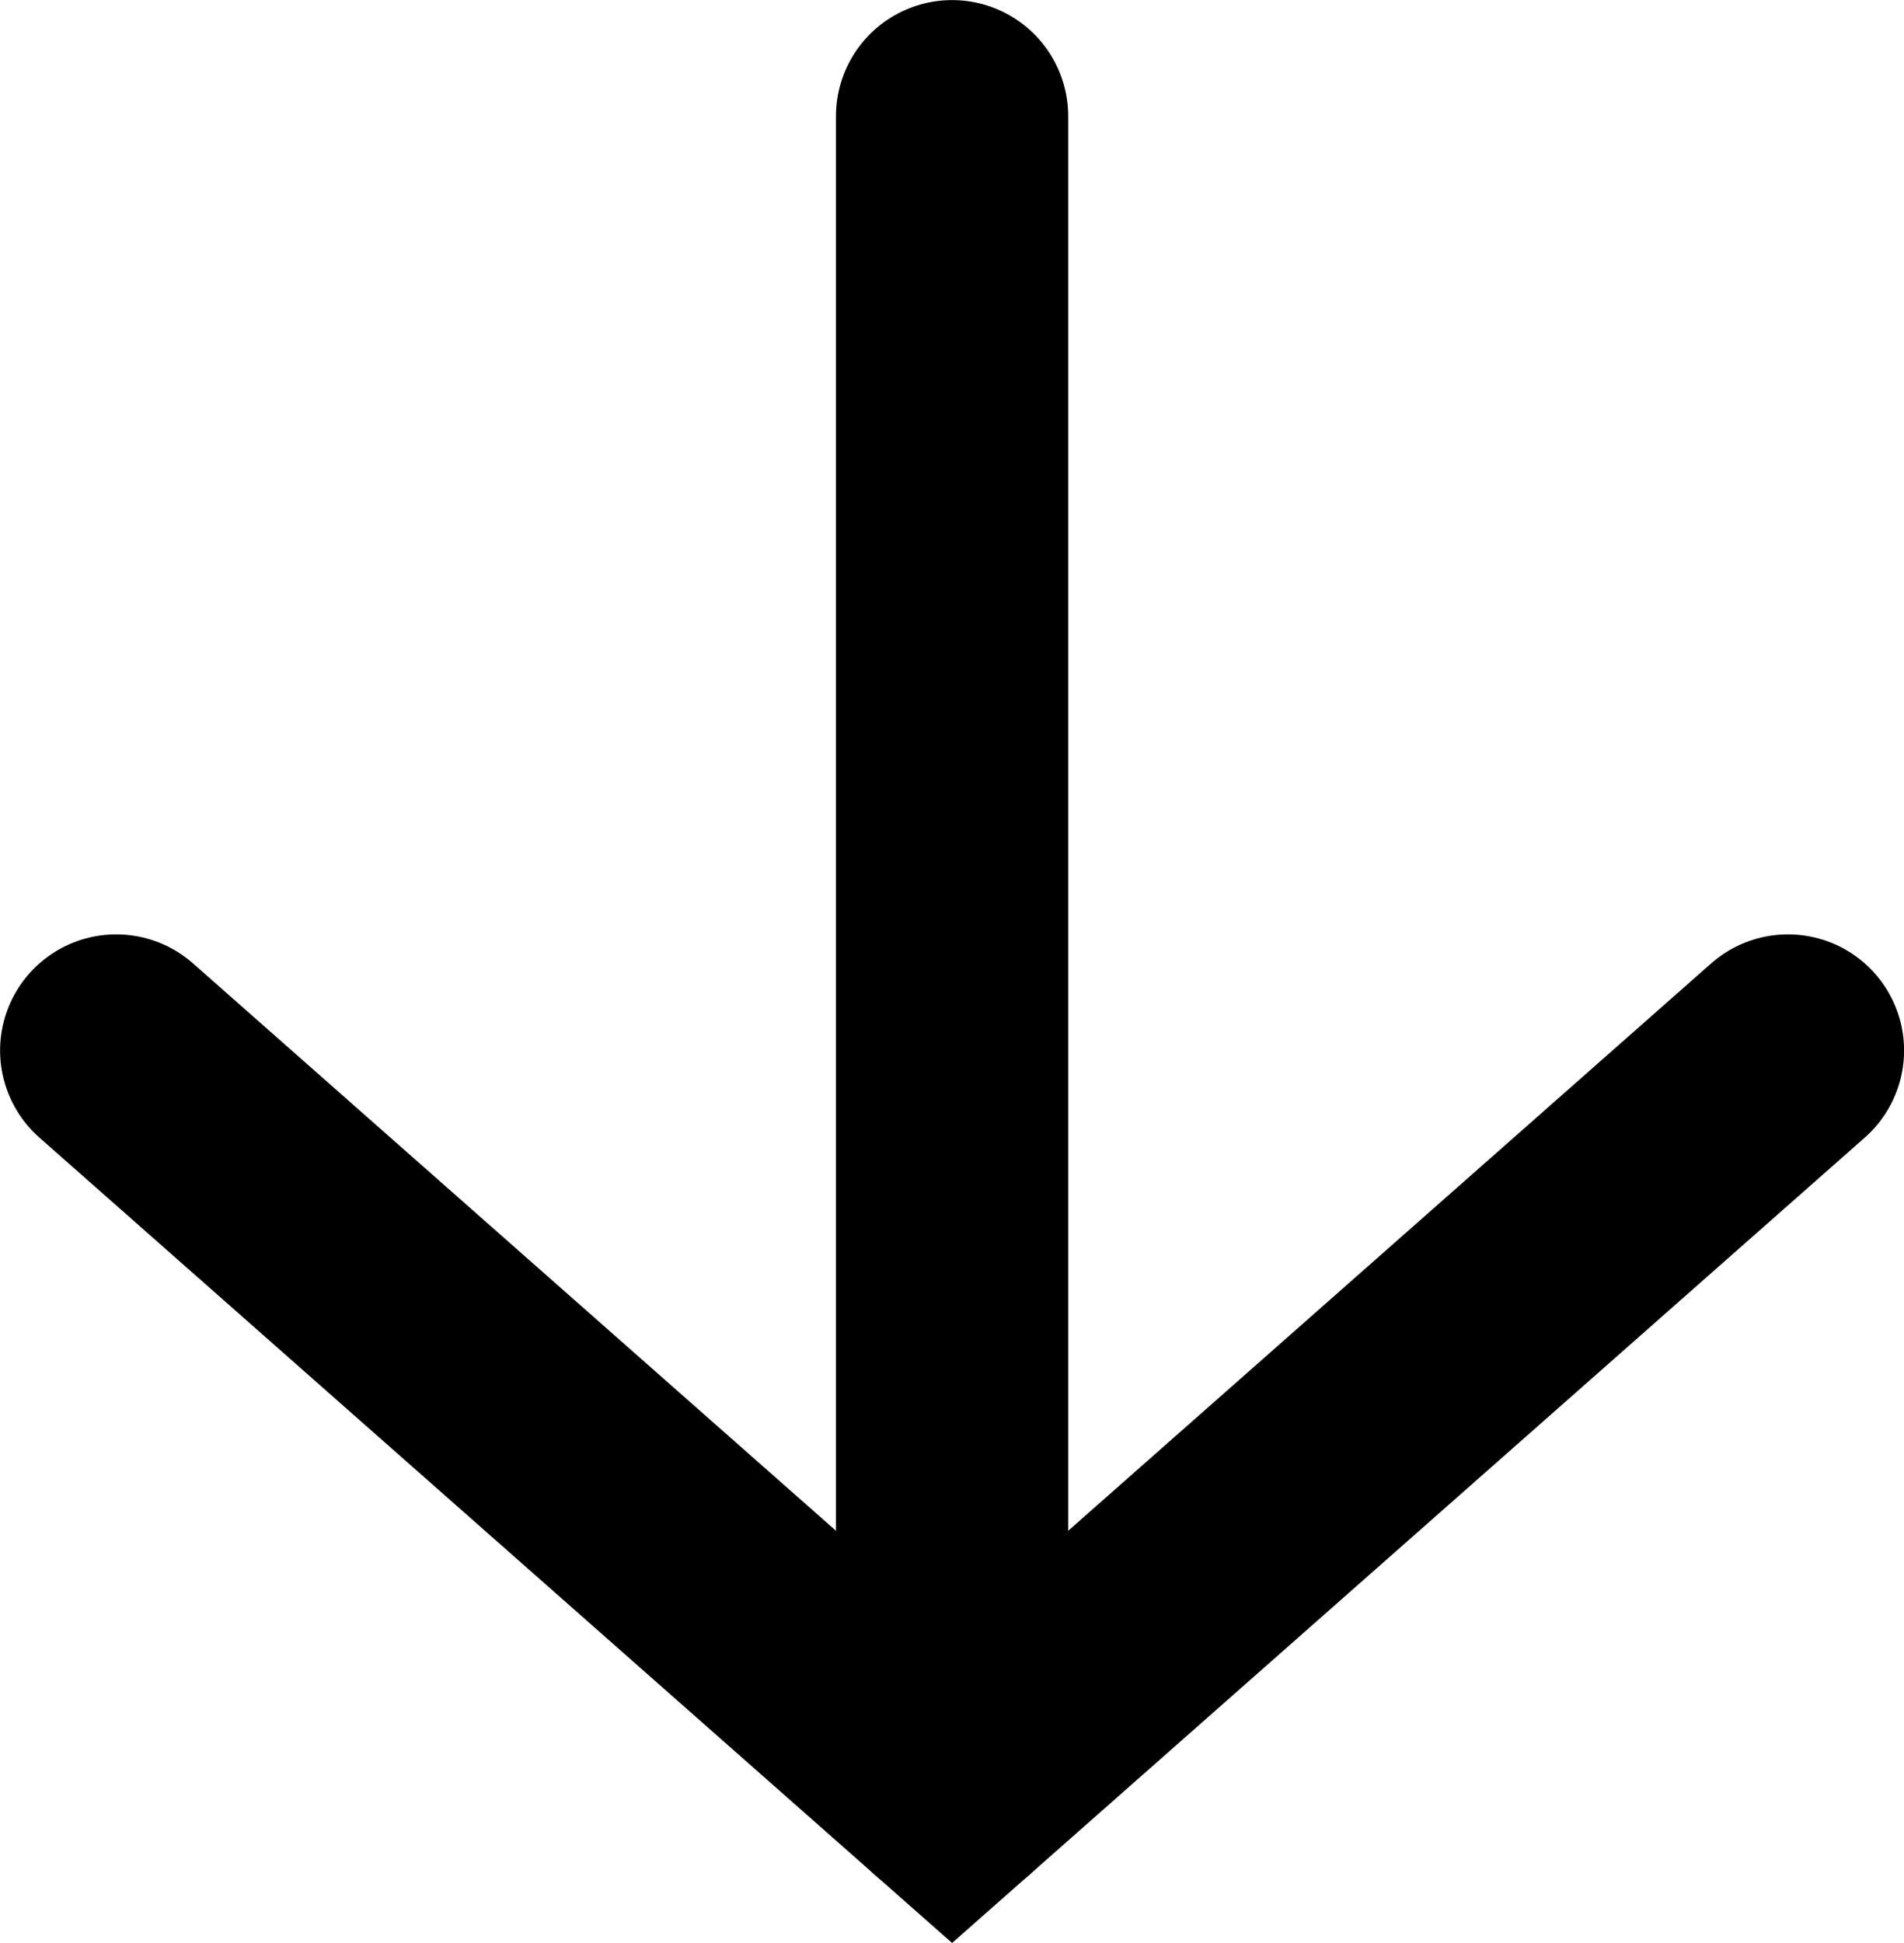 <svg xmlns="http://www.w3.org/2000/svg" viewBox="0 0 116.17 118.54"><defs><style>.cls-1{fill:none;stroke:#000;stroke-linecap:round;stroke-miterlimit:10;stroke-width:14.17px;}</style></defs><title>arrow1</title><g id="Layer_2" data-name="Layer 2"><g id="Layer_1-2" data-name="Layer 1"><line class="cls-1" x1="58.09" y1="7.09" x2="58.09" y2="109.09"/><polyline class="cls-1" points="109.09 64.09 58.09 109.09 7.09 64.09"/></g></g></svg>